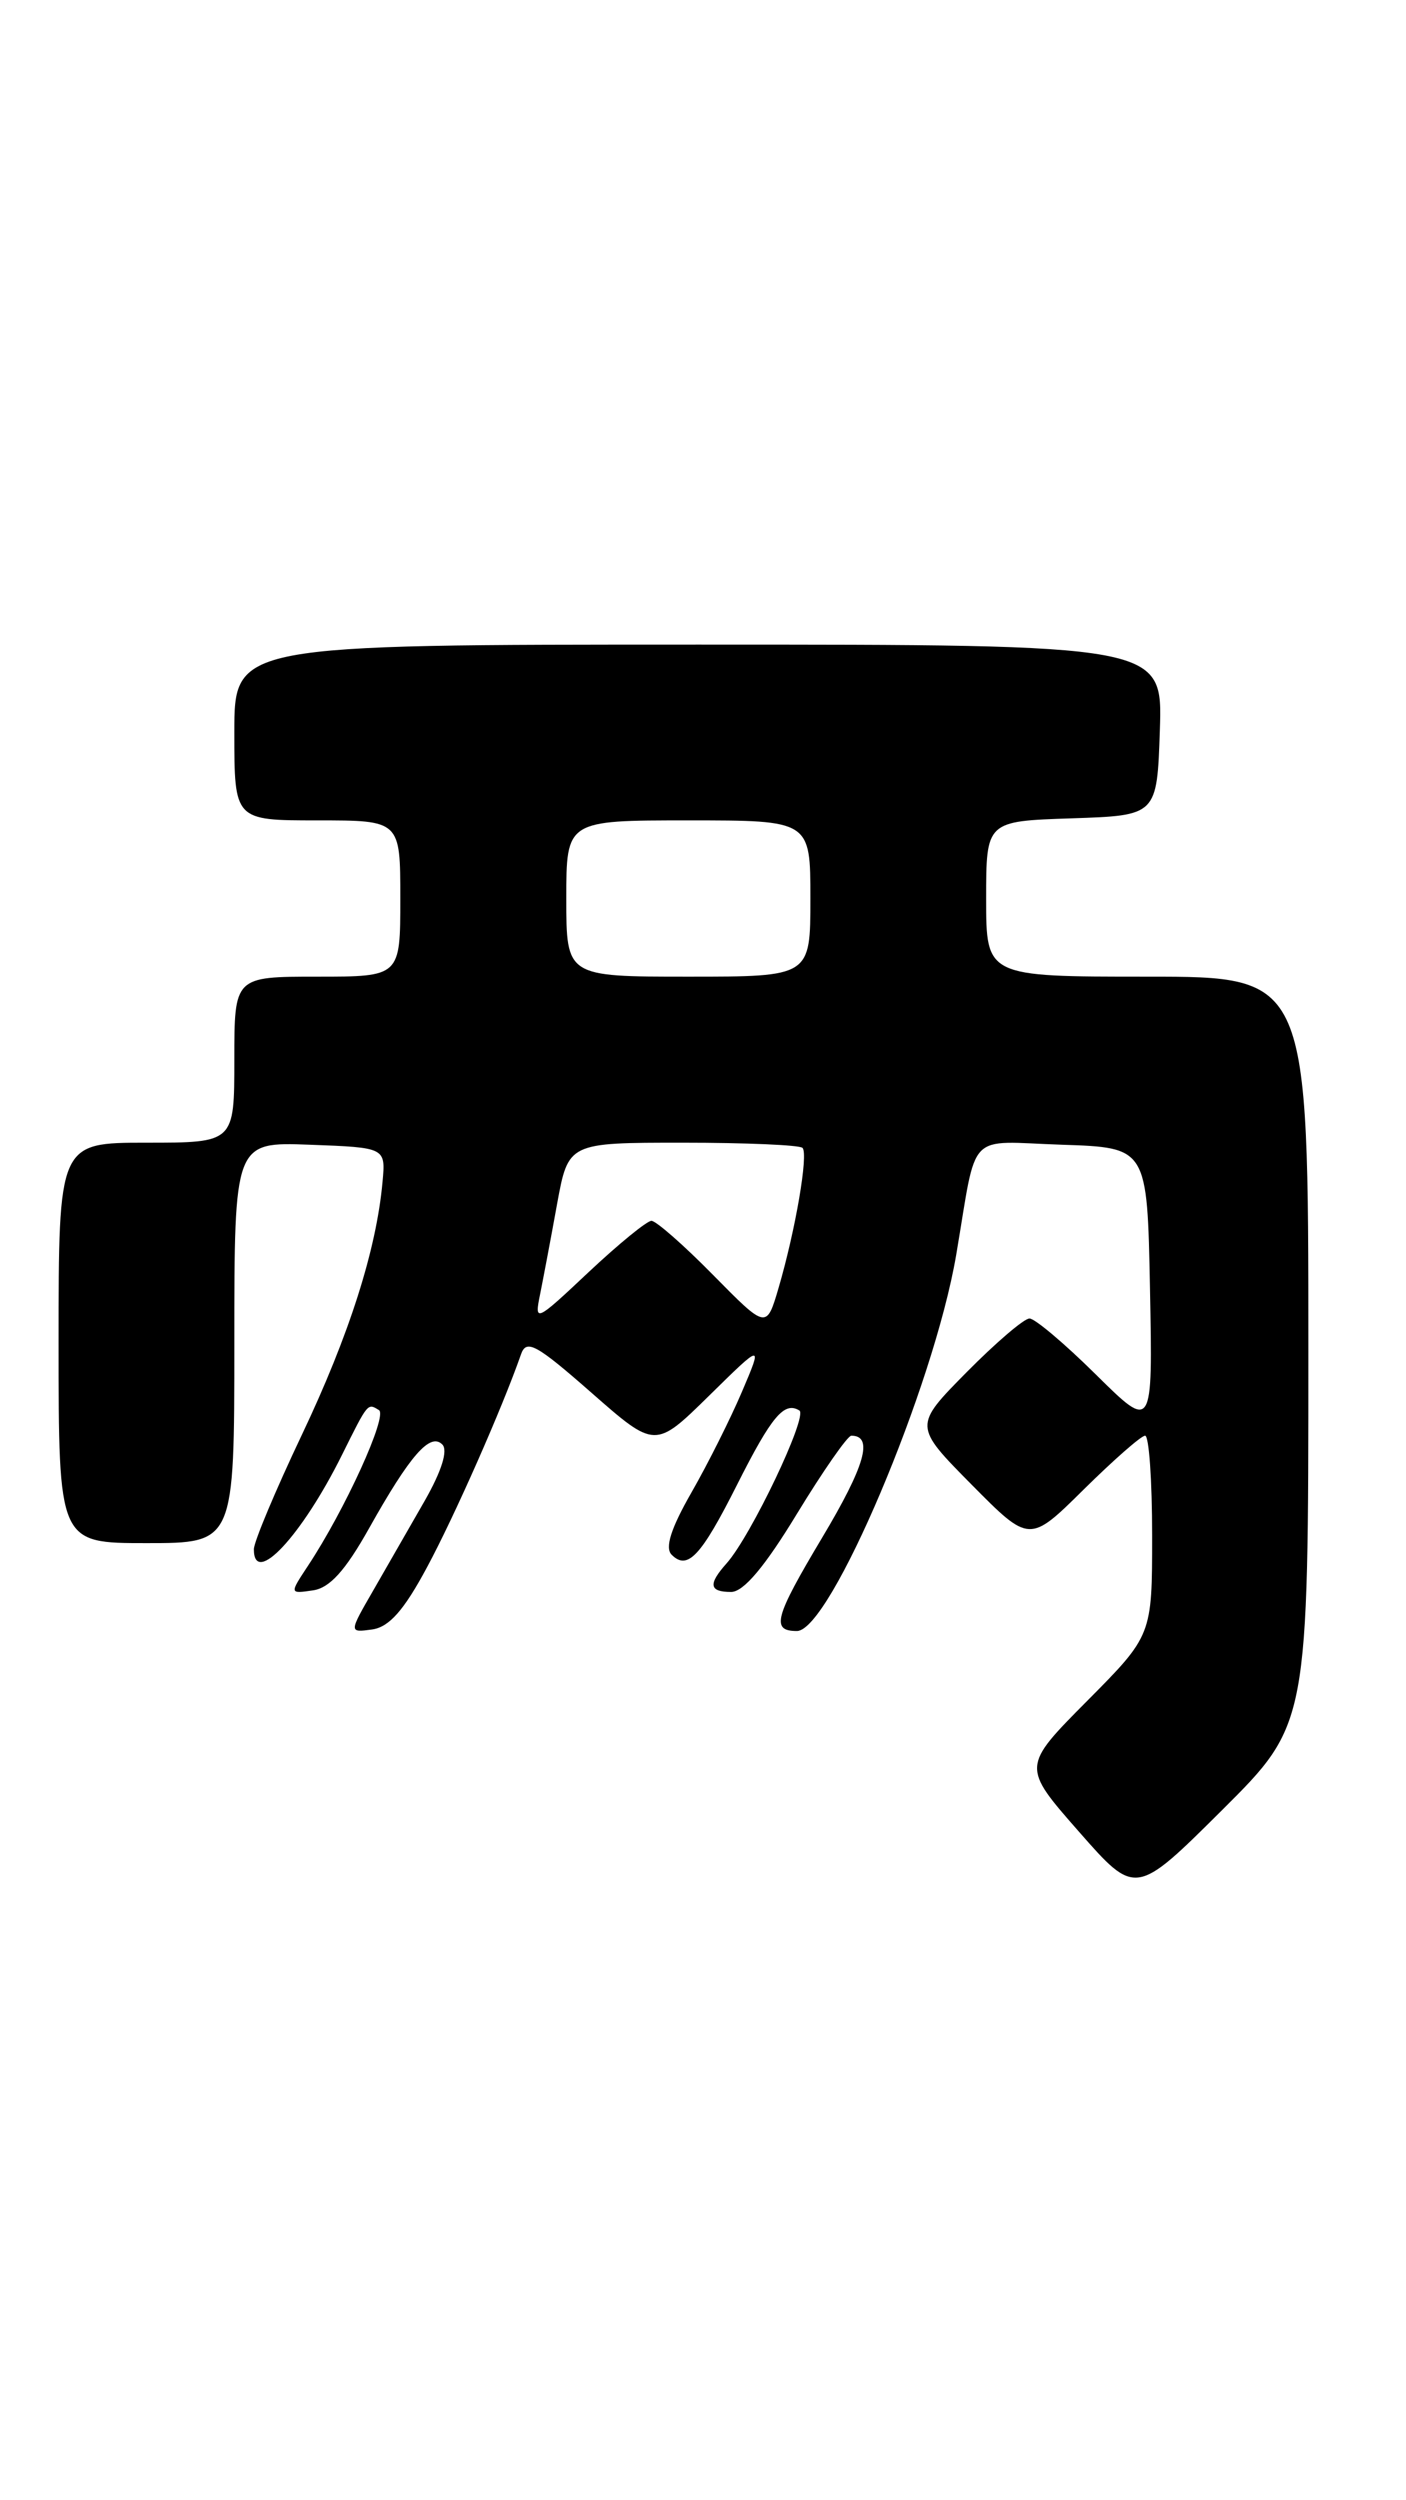 <?xml version="1.0" encoding="UTF-8" standalone="no"?>
<!DOCTYPE svg PUBLIC "-//W3C//DTD SVG 1.1//EN" "http://www.w3.org/Graphics/SVG/1.1/DTD/svg11.dtd" >
<svg xmlns="http://www.w3.org/2000/svg" xmlns:xlink="http://www.w3.org/1999/xlink" version="1.1" viewBox="0 0 144 256">
 <g >
 <path fill="currentColor"
d=" M 134.00 138.27 C 134.00 100.00 134.00 100.00 117.50 100.00 C 101.00 100.00 101.00 100.00 101.00 92.04 C 101.00 84.08 101.00 84.08 109.75 83.79 C 118.50 83.50 118.50 83.50 118.79 74.75 C 119.08 66.00 119.08 66.00 71.54 66.00 C 24.00 66.00 24.00 66.00 24.00 75.00 C 24.00 84.00 24.00 84.00 32.50 84.00 C 41.00 84.00 41.00 84.00 41.00 92.00 C 41.00 100.00 41.00 100.00 32.50 100.00 C 24.00 100.00 24.00 100.00 24.00 108.50 C 24.00 117.00 24.00 117.00 15.00 117.00 C 6.00 117.00 6.00 117.00 6.00 137.50 C 6.00 158.00 6.00 158.00 15.00 158.00 C 24.00 158.00 24.00 158.00 24.00 137.46 C 24.00 116.92 24.00 116.92 31.75 117.21 C 39.50 117.50 39.50 117.50 39.18 121.00 C 38.55 127.97 35.76 136.71 30.93 146.88 C 28.22 152.59 26.00 157.87 26.00 158.63 C 26.00 162.51 30.89 157.28 35.01 149.00 C 37.71 143.57 37.64 143.66 38.81 144.38 C 39.73 144.95 35.32 154.62 31.53 160.34 C 29.65 163.19 29.65 163.19 32.04 162.84 C 33.76 162.60 35.36 160.83 37.79 156.50 C 42.00 148.99 44.05 146.65 45.30 147.90 C 45.90 148.50 45.23 150.63 43.49 153.68 C 41.97 156.33 39.60 160.45 38.23 162.84 C 35.73 167.17 35.73 167.17 38.12 166.84 C 39.86 166.59 41.37 164.88 43.72 160.50 C 46.55 155.25 51.45 144.15 53.36 138.67 C 53.91 137.09 54.91 137.63 60.55 142.58 C 67.10 148.33 67.10 148.33 72.61 142.92 C 78.12 137.50 78.12 137.50 75.99 142.50 C 74.82 145.25 72.49 149.90 70.81 152.83 C 68.71 156.50 68.08 158.48 68.79 159.19 C 70.42 160.82 71.80 159.35 75.50 152.00 C 79.02 145.02 80.32 143.46 81.87 144.42 C 82.77 144.98 76.91 157.29 74.41 160.08 C 72.51 162.21 72.63 163.00 74.88 163.00 C 76.15 163.00 78.32 160.43 81.62 155.00 C 84.30 150.60 86.81 147.00 87.19 147.00 C 89.49 147.00 88.60 150.09 84.18 157.48 C 79.32 165.62 78.95 167.00 81.62 167.00 C 85.03 167.00 95.63 141.99 97.93 128.50 C 100.13 115.55 98.85 116.88 108.78 117.21 C 117.50 117.50 117.50 117.50 117.78 132.00 C 118.06 146.49 118.06 146.49 112.25 140.75 C 109.06 137.59 105.99 135.00 105.44 135.00 C 104.88 135.00 101.99 137.48 99.00 140.50 C 93.57 146.00 93.57 146.00 99.50 152.00 C 105.44 158.00 105.44 158.00 111.00 152.50 C 114.06 149.48 116.88 147.00 117.28 147.00 C 117.68 147.00 118.00 151.60 118.00 157.22 C 118.00 167.45 118.00 167.45 111.33 174.17 C 104.66 180.89 104.66 180.89 110.48 187.52 C 116.30 194.15 116.30 194.15 125.15 185.35 C 134.00 176.54 134.00 176.54 134.00 138.27 Z  M 73.03 130.54 C 70.03 127.49 67.19 125.00 66.72 125.00 C 66.26 125.00 63.37 127.36 60.29 130.25 C 54.83 135.39 54.72 135.43 55.32 132.50 C 55.65 130.85 56.44 126.69 57.06 123.25 C 58.21 117.00 58.21 117.00 69.94 117.00 C 76.39 117.00 81.90 117.24 82.19 117.53 C 82.81 118.15 81.48 125.92 79.74 131.87 C 78.50 136.09 78.50 136.09 73.03 130.54 Z  M 58.00 92.00 C 58.00 84.00 58.00 84.00 70.50 84.00 C 83.00 84.00 83.00 84.00 83.00 92.00 C 83.00 100.00 83.00 100.00 70.50 100.00 C 58.00 100.00 58.00 100.00 58.00 92.00 Z "/>
</g>
</svg>